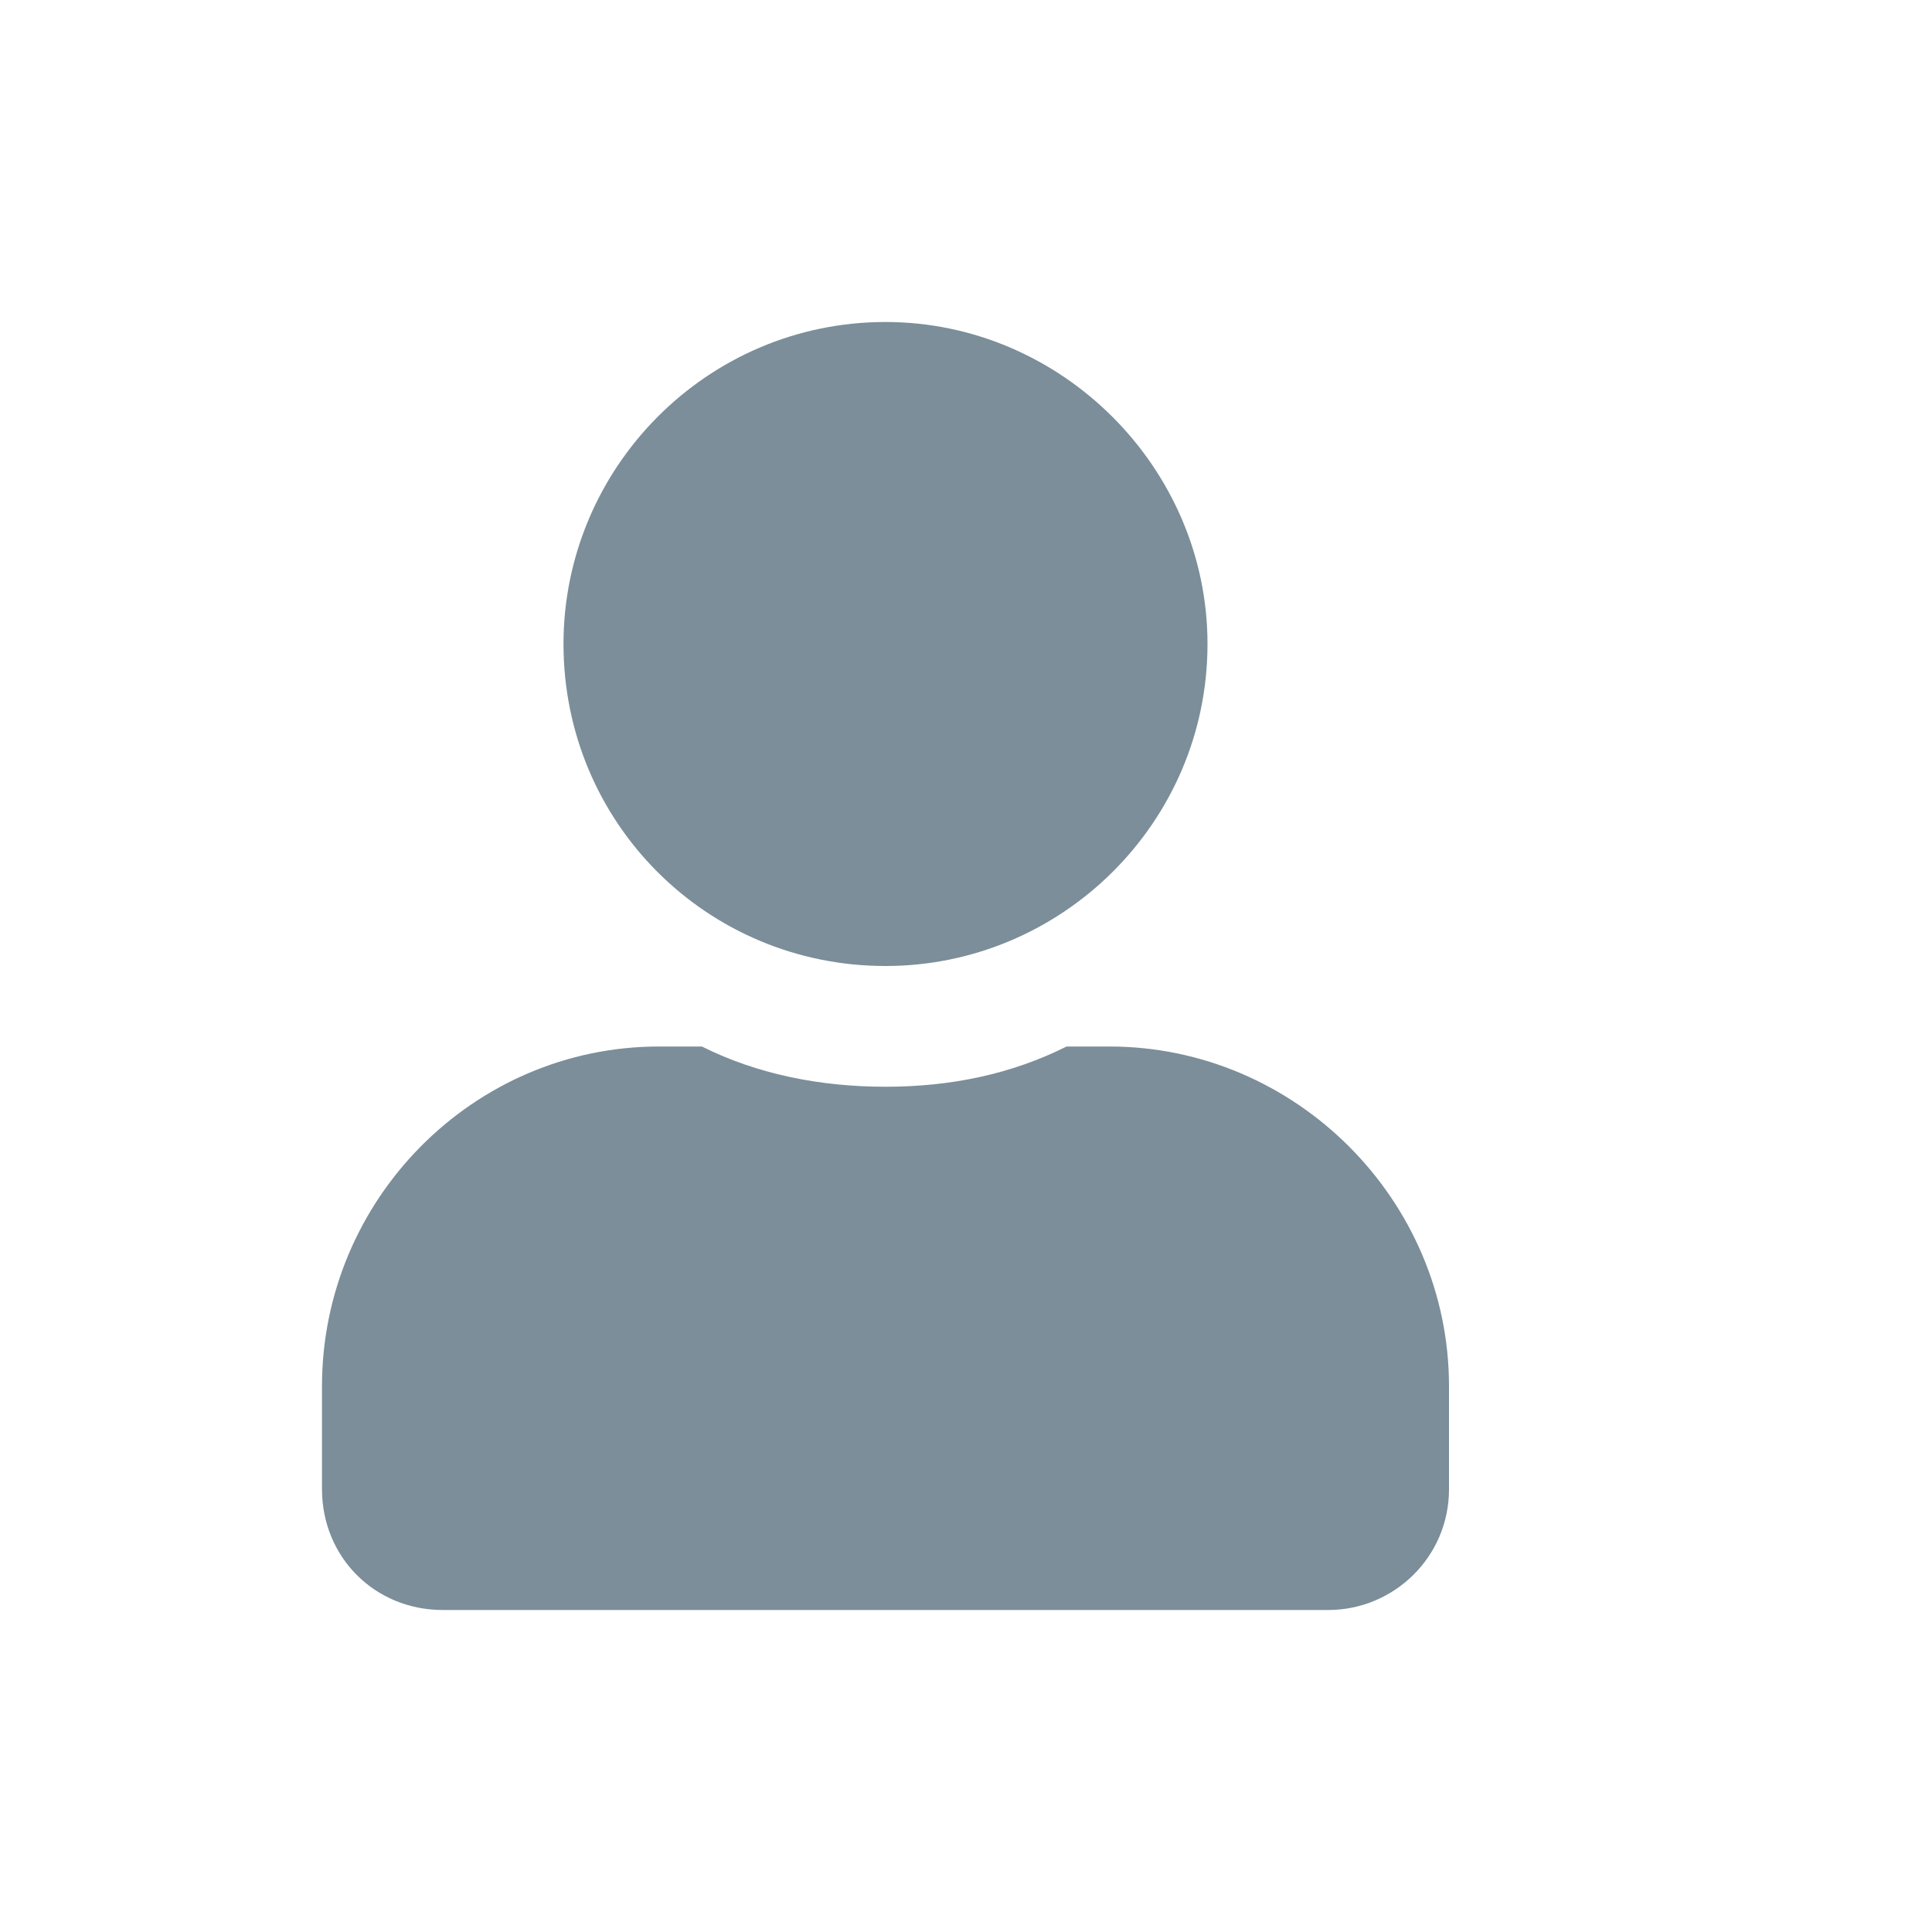 <svg width="24" height="24" viewBox="0 0 24 24" fill="none" xmlns="http://www.w3.org/2000/svg">
<path d="M11 12C13.188 12 15 10.219 15 8C15 5.812 13.188 4 11 4C8.781 4 7 5.812 7 8C7 10.219 8.781 12 11 12ZM13.781 13H13.25C12.562 13.344 11.812 13.5 11 13.5C10.188 13.5 9.406 13.344 8.719 13H8.188C5.875 13 4 14.906 4 17.219V18.5C4 19.344 4.656 20 5.5 20H16.5C17.312 20 18 19.344 18 18.5V17.219C18 14.906 16.094 13 13.781 13Z" fill="#7B8E99"/>
</svg>
